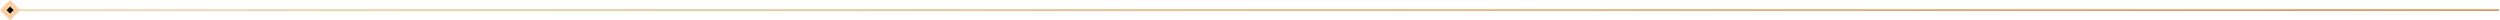<svg xmlns="http://www.w3.org/2000/svg" width="1609" height="13" fill="none" viewBox="0 0 1609 13"><path fill="#000" fill-rule="evenodd" stroke="#FBCEA0" stroke-width="3" d="M6.5 2.122L10.879 6.5L6.5 10.879L2.121 6.5L6.5 2.122Z" clip-rule="evenodd"/><path fill="url(#paint0_linear_11_39675)" d="M1608 7C1608.28 7 1608.5 6.776 1608.5 6.5C1608.5 6.224 1608.28 6 1608 6V7ZM11 7H1608V6H11V7Z"/><defs><linearGradient id="paint0_linear_11_39675" x1="11" x2="1608" y1="7" y2="7" gradientUnits="userSpaceOnUse"><stop stop-color="#FBCEA0"/><stop offset="1" stop-color="#D68A3D"/></linearGradient></defs></svg>